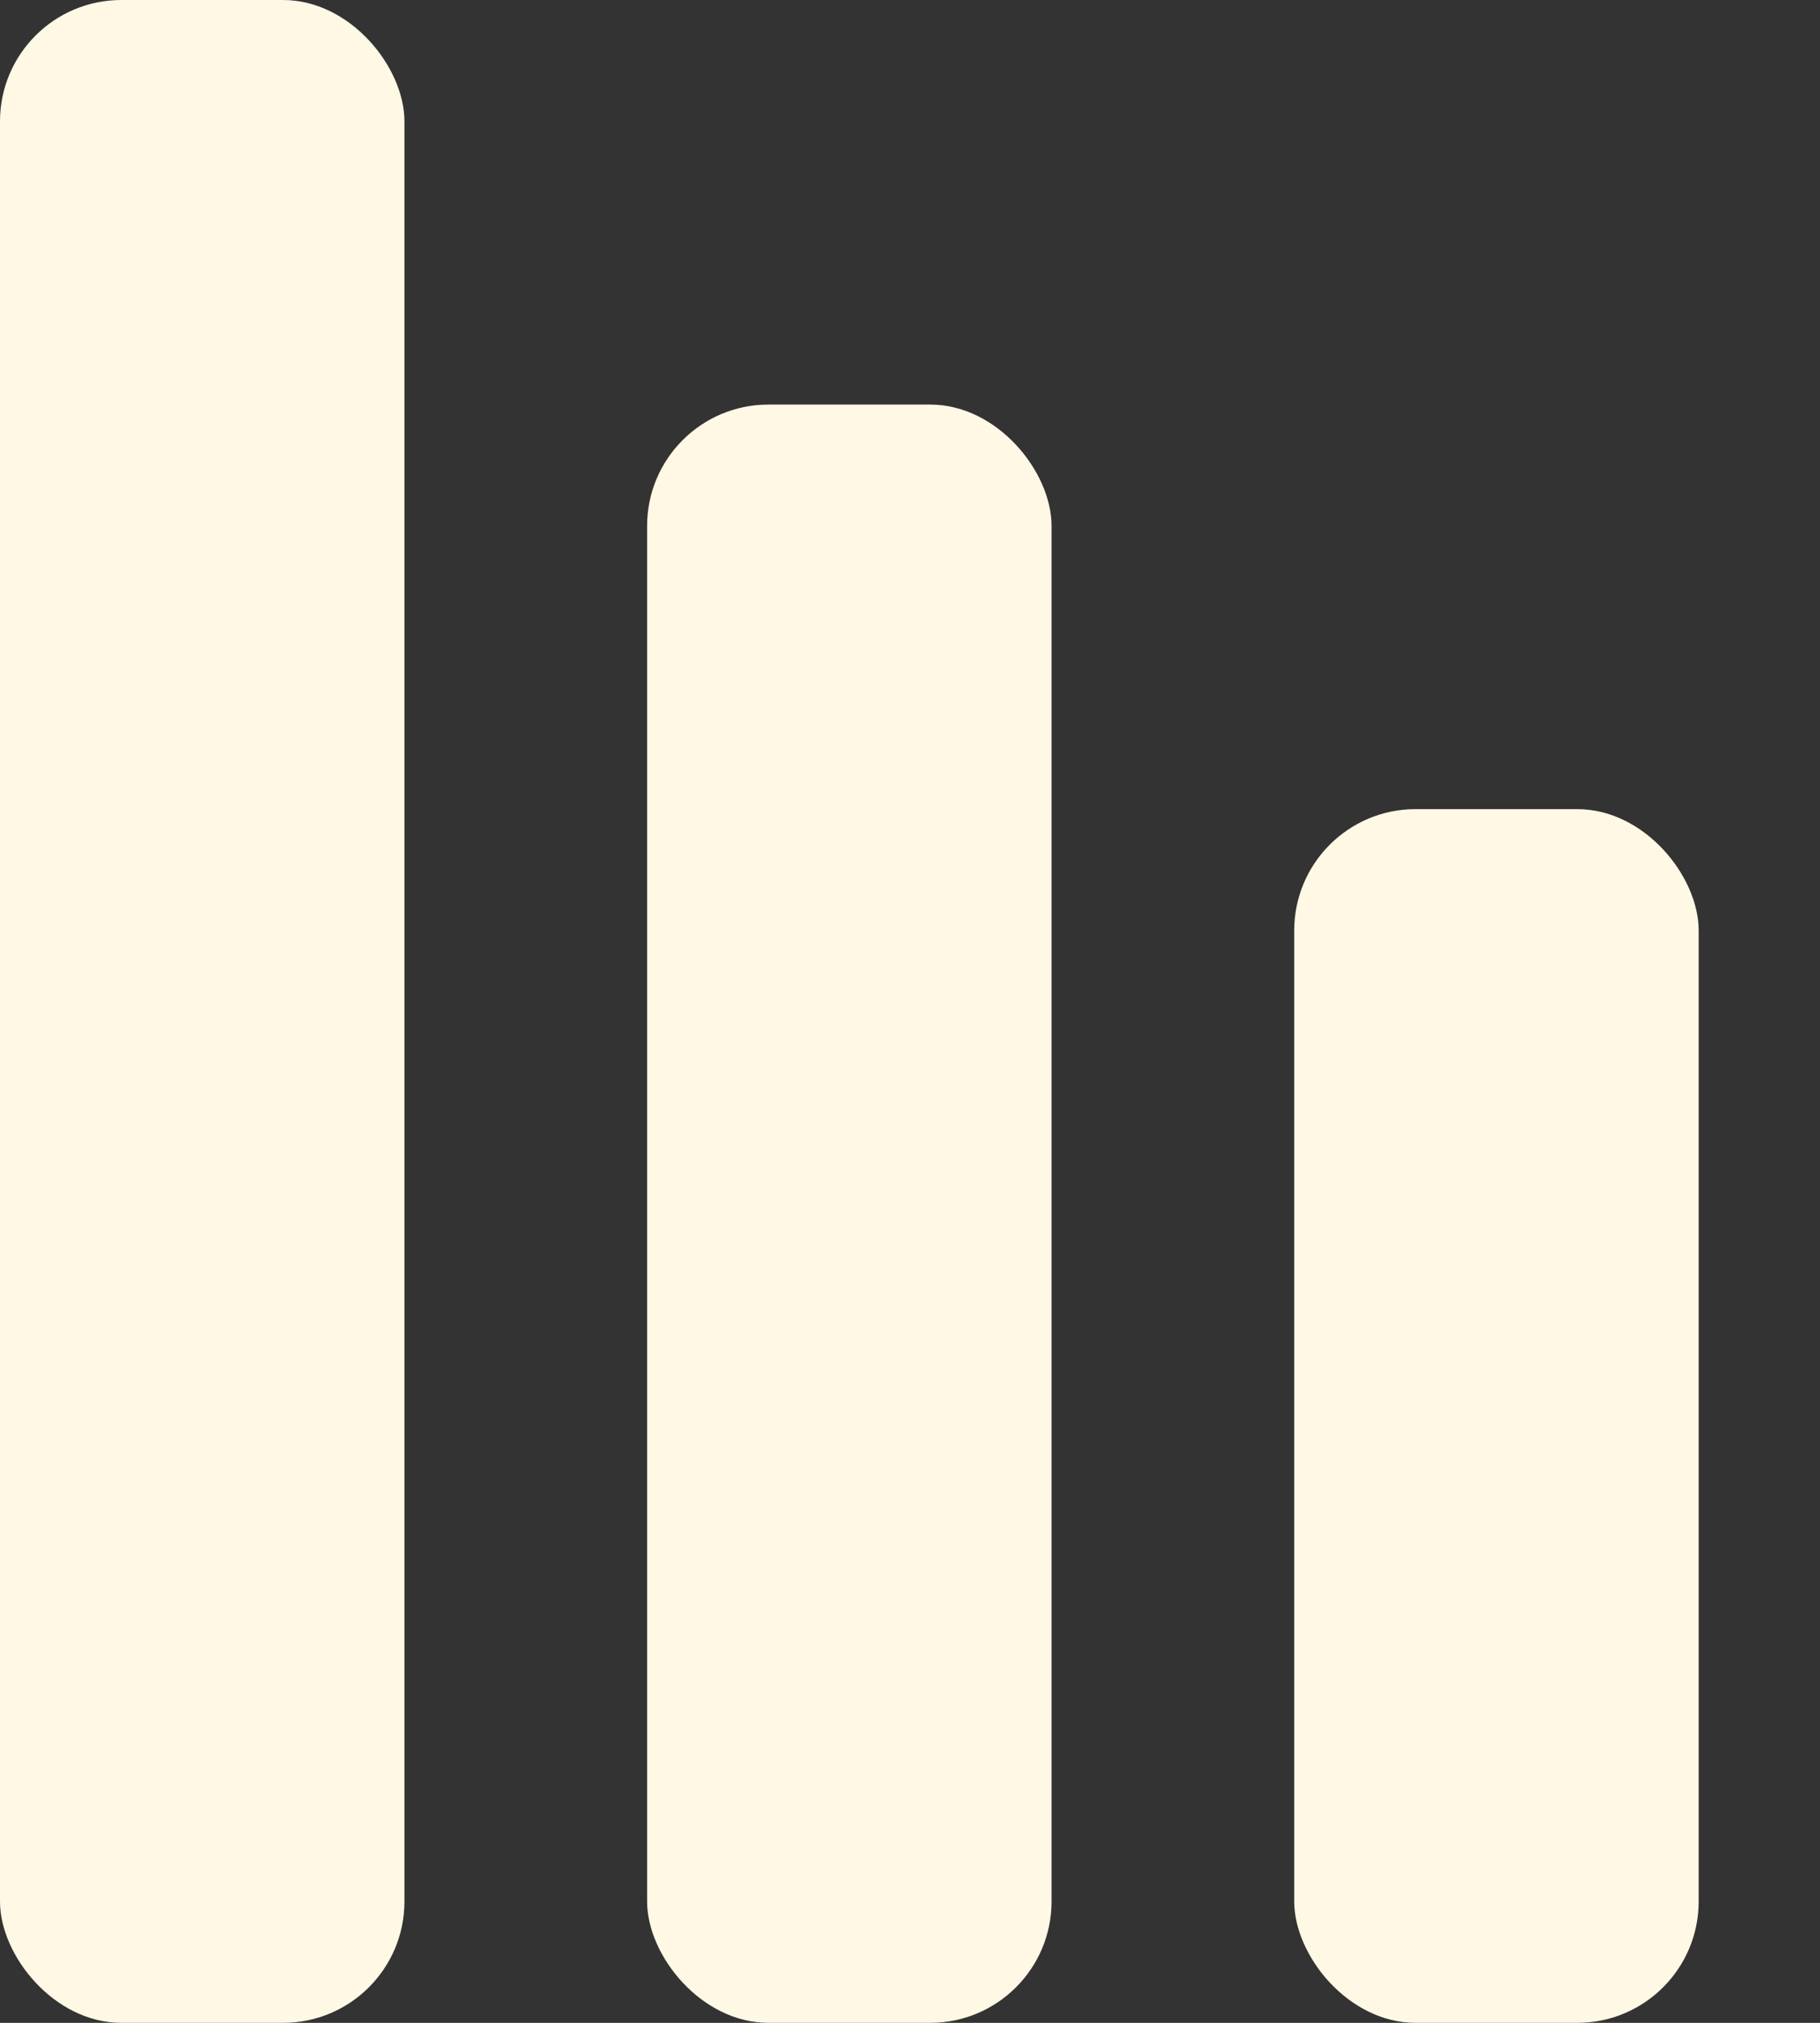 <svg width="45" height="50" viewBox="0 0 45 50" fill="none" xmlns="http://www.w3.org/2000/svg">
<rect x="0" y="0" width="45" height="50" fill="#333333" stroke="none"/>
<rect x="32" y="20" width="10" height="30" rx="3" fill="#FFF8E4"/>
<rect x="16" y="10" width="10" height="40" rx="3" fill="#FFF8E4"/>
<rect width="10" height="50" rx="3" fill="#FFF8E4"/>
</svg>
